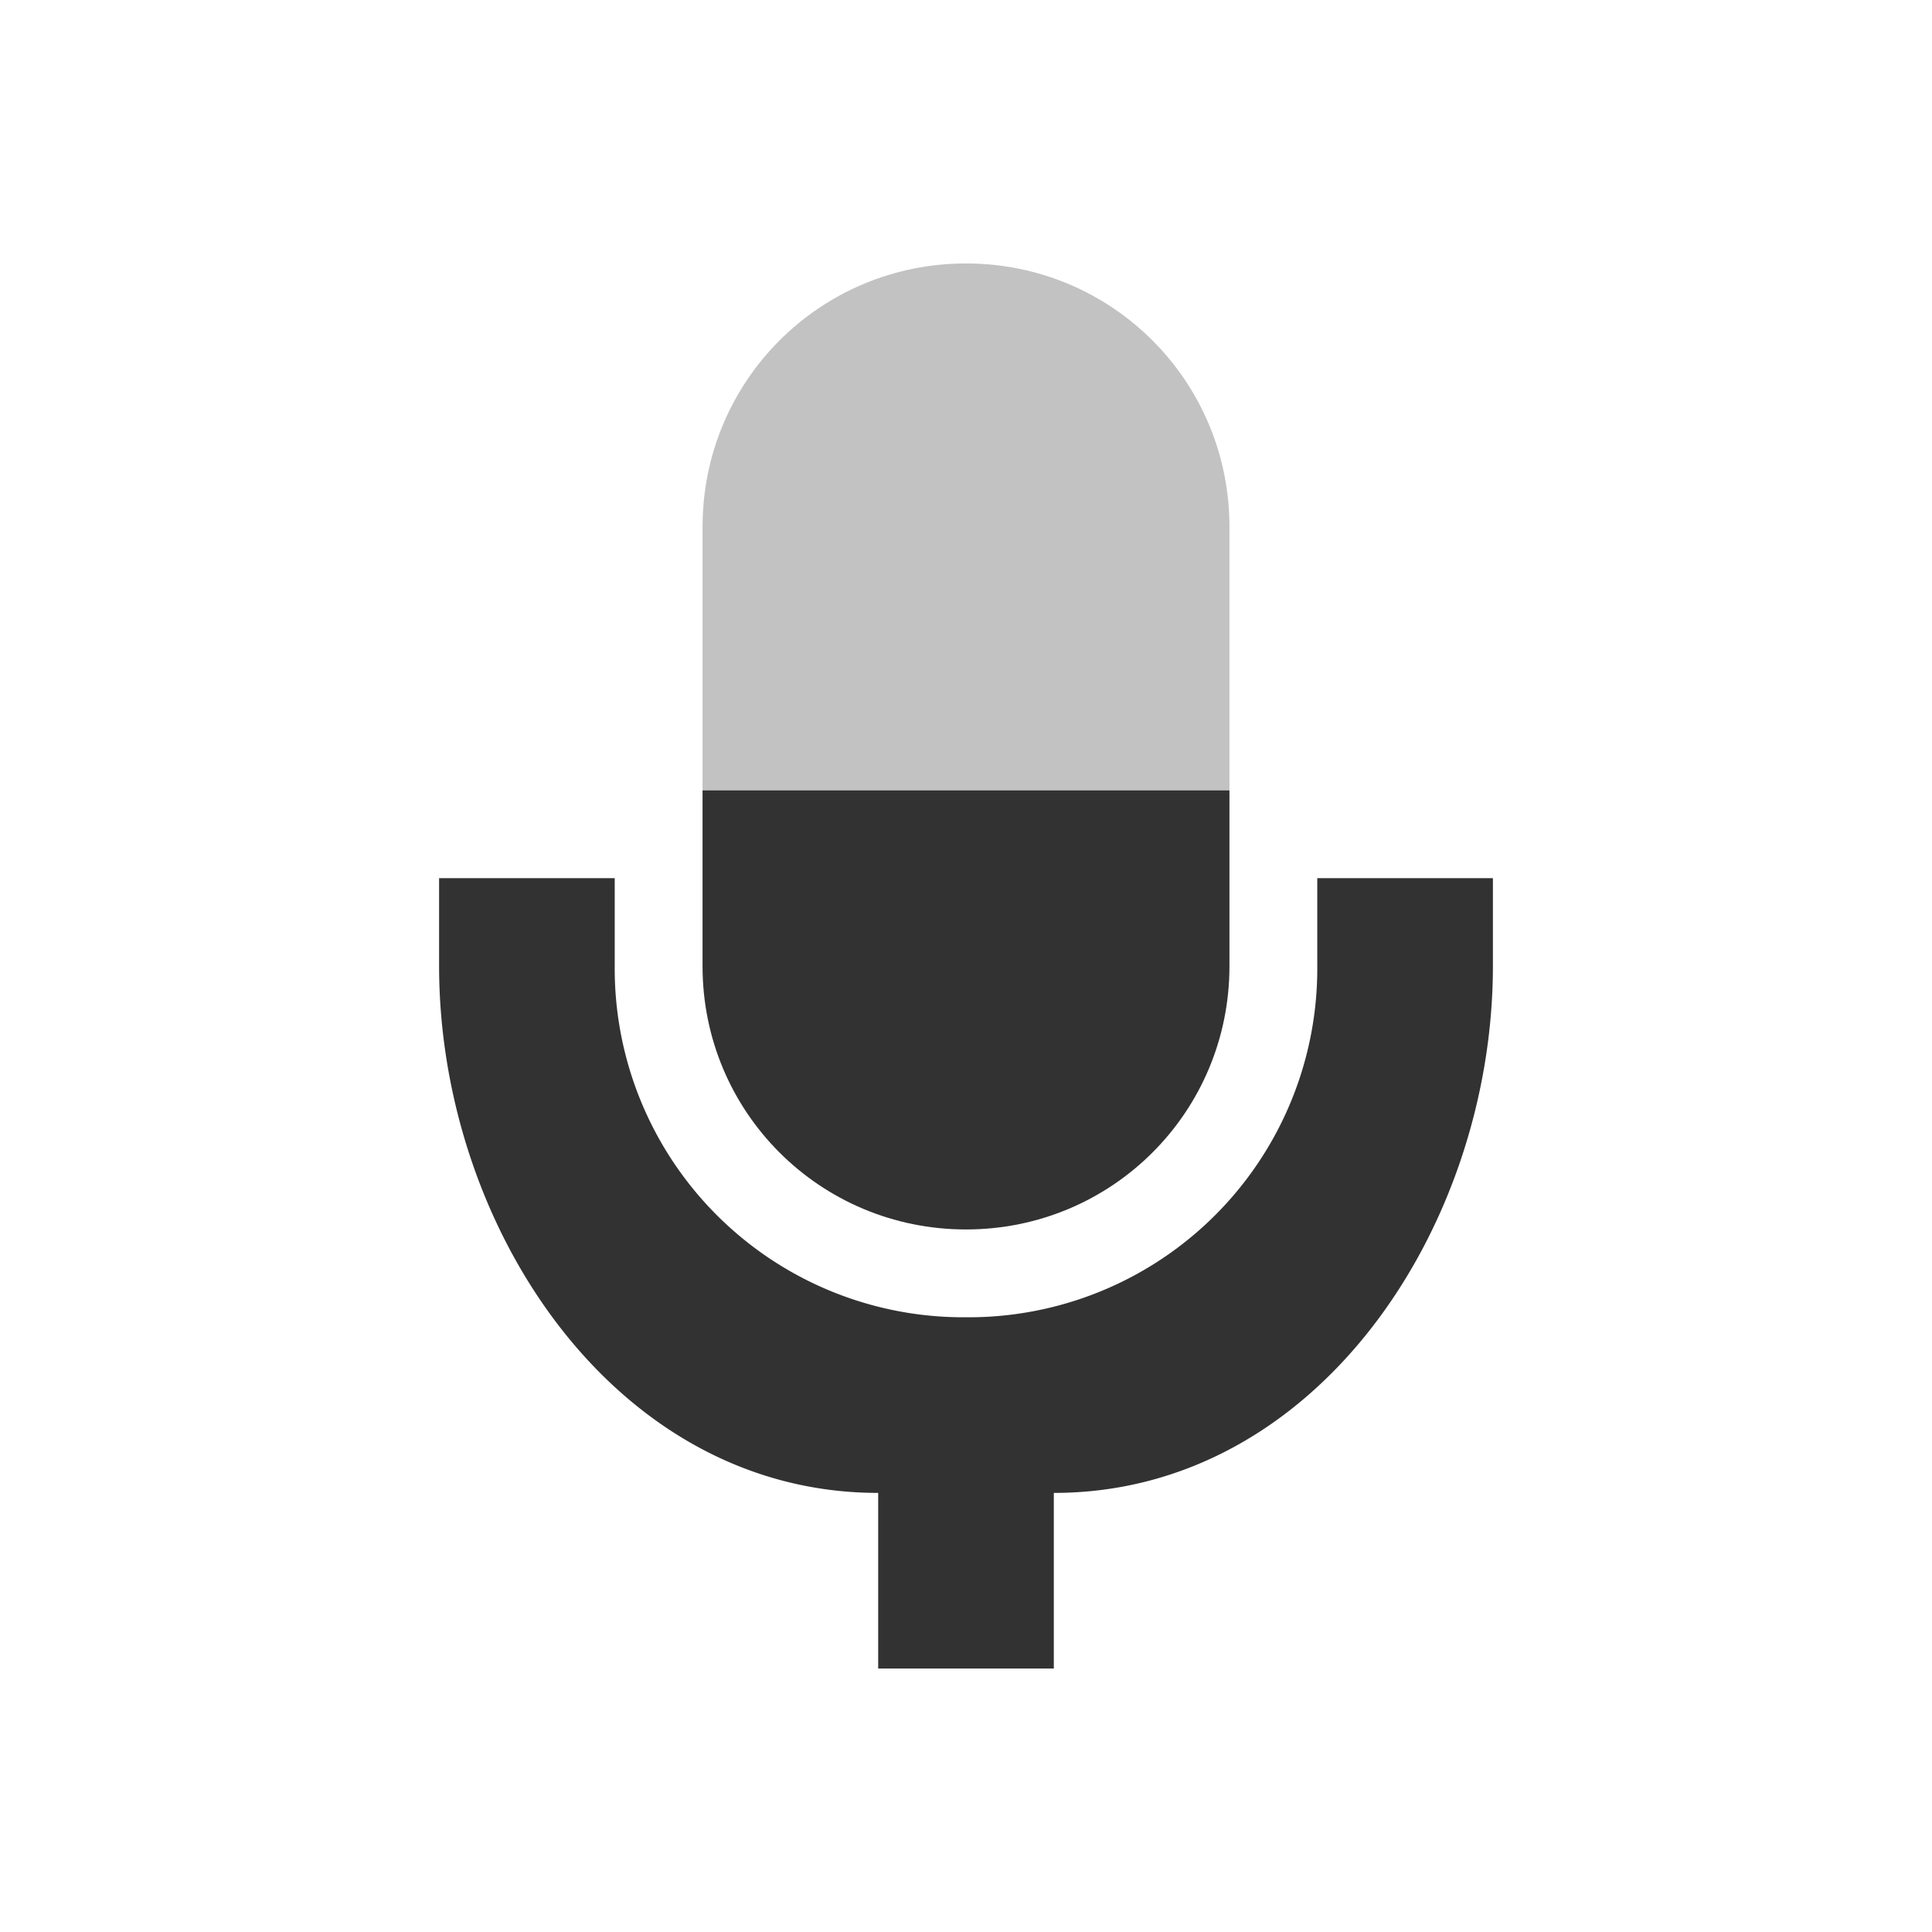 <svg xmlns="http://www.w3.org/2000/svg" width="22" height="22"><defs><style id="current-color-scheme" type="text/css">.ColorScheme-Text{color:#323232}</style></defs><path class="ColorScheme-Text" d="M8 9v2.002C8 12.664 9.338 14 11 14s3-1.336 3-2.998V9z" fill="currentColor"/><path class="ColorScheme-Text" d="M5 10v.999C5 13.965 7 17 10 17v2h2v-2c3 0 5-3.035 5-6.002V10h-2v.999A3.97 3.97 0 0 1 11 15a3.97 3.97 0 0 1-4-4.002V10H5z" fill="currentColor"/><path opacity=".3" class="ColorScheme-Text" d="M11 3C9.338 3 8 4.338 8 6v3h6V6c0-1.662-1.338-3-3-3z" fill="currentColor"/></svg>